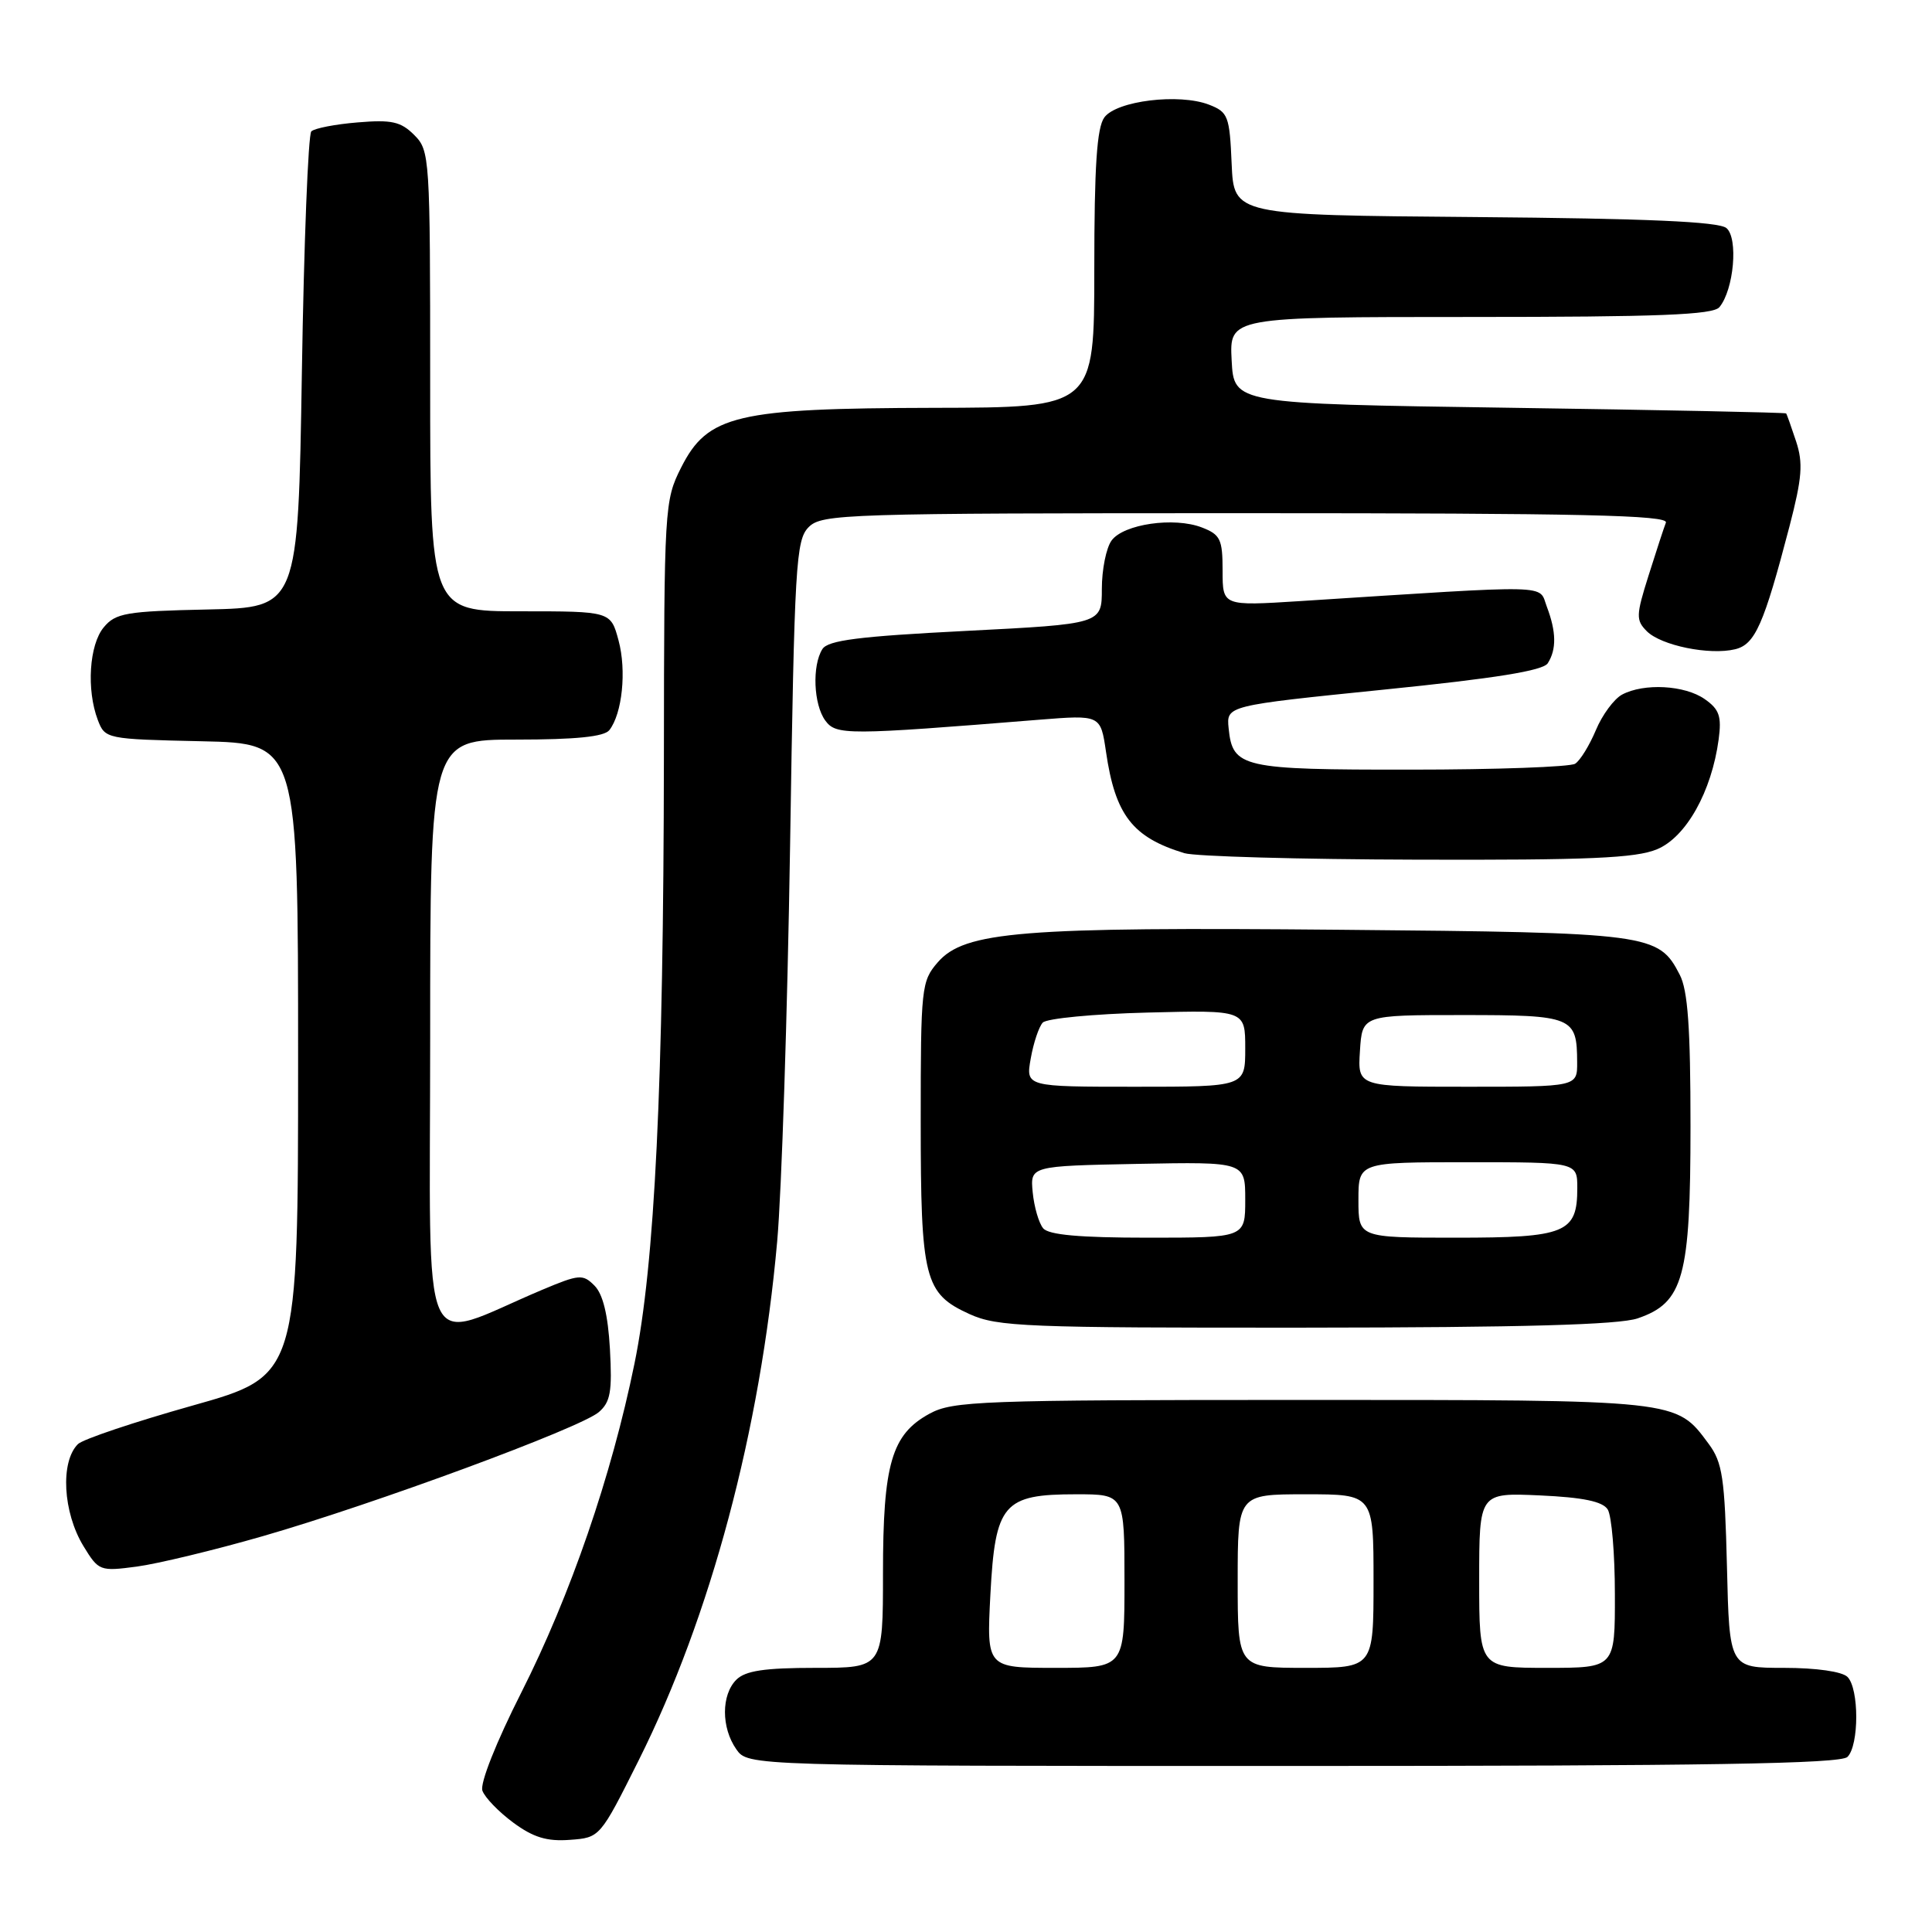 <?xml version="1.0" encoding="UTF-8" standalone="no"?>
<!DOCTYPE svg PUBLIC "-//W3C//DTD SVG 1.1//EN" "http://www.w3.org/Graphics/SVG/1.1/DTD/svg11.dtd" >
<svg xmlns="http://www.w3.org/2000/svg" xmlns:xlink="http://www.w3.org/1999/xlink" version="1.1" viewBox="0 0 256 256">
 <g >
 <path fill="currentColor"
d=" M 84.63 233.25 C 94.17 214.17 100.75 189.54 102.98 164.50 C 103.57 157.90 104.34 134.32 104.69 112.09 C 105.27 74.67 105.46 71.54 107.16 69.84 C 108.90 68.10 111.96 68.00 165.11 68.00 C 209.58 68.00 221.11 68.26 220.74 69.25 C 220.47 69.94 219.44 73.10 218.44 76.27 C 216.77 81.56 216.76 82.18 218.21 83.64 C 220.11 85.54 226.53 86.85 229.91 86.03 C 232.56 85.39 233.71 82.79 237.12 69.73 C 238.79 63.30 238.94 61.36 237.99 58.48 C 237.36 56.57 236.77 54.90 236.67 54.78 C 236.58 54.66 220.07 54.32 200.00 54.03 C 163.50 53.50 163.50 53.50 163.20 47.75 C 162.90 42.00 162.90 42.00 194.83 42.00 C 219.80 42.00 226.99 41.72 227.83 40.70 C 229.75 38.39 230.35 31.54 228.76 30.22 C 227.74 29.37 218.24 28.95 195.41 28.76 C 163.50 28.50 163.50 28.50 163.20 21.71 C 162.93 15.37 162.73 14.85 160.20 13.87 C 156.24 12.34 147.95 13.35 146.33 15.56 C 145.34 16.92 145.00 22.02 145.00 35.69 C 145.00 54.00 145.00 54.00 123.75 54.04 C 97.54 54.10 93.77 54.99 90.25 61.96 C 88.05 66.32 88.00 67.19 87.97 100.46 C 87.92 143.77 86.77 167.54 84.07 180.69 C 81.02 195.61 75.59 211.38 69.08 224.26 C 65.75 230.84 63.58 236.31 63.92 237.27 C 64.24 238.18 66.08 240.08 68.00 241.50 C 70.66 243.46 72.46 244.02 75.50 243.79 C 79.50 243.50 79.50 243.50 84.63 233.25 Z  M 244.80 232.80 C 246.35 231.25 246.35 223.75 244.80 222.20 C 244.09 221.49 240.66 221.00 236.38 221.00 C 229.15 221.00 229.15 221.00 228.83 207.57 C 228.54 195.82 228.24 193.79 226.41 191.32 C 222.04 185.43 222.71 185.50 172.50 185.50 C 129.94 185.50 126.25 185.64 123.17 187.32 C 118.14 190.06 117.00 193.96 117.00 208.47 C 117.00 221.00 117.00 221.00 108.07 221.00 C 101.29 221.00 98.77 221.38 97.57 222.57 C 95.56 224.58 95.56 228.92 97.56 231.78 C 99.11 234.00 99.11 234.00 171.36 234.00 C 226.21 234.00 243.89 233.71 244.80 232.80 Z  M 34.82 203.55 C 49.65 199.28 76.92 189.21 79.35 187.11 C 80.89 185.78 81.13 184.39 80.82 178.76 C 80.56 174.20 79.89 171.47 78.77 170.35 C 77.23 168.80 76.75 168.84 71.81 170.92 C 55.31 177.88 57.00 181.69 57.00 137.49 C 57.00 98.00 57.00 98.00 68.38 98.00 C 76.29 98.00 80.05 97.62 80.74 96.75 C 82.45 94.57 83.04 88.86 81.96 84.86 C 80.92 81.00 80.92 81.00 68.96 81.00 C 57.00 81.00 57.00 81.00 57.00 50.50 C 57.00 20.78 56.95 19.95 54.89 17.89 C 53.11 16.11 51.90 15.84 47.39 16.22 C 44.43 16.46 41.66 17.00 41.25 17.41 C 40.84 17.83 40.27 32.19 40.00 49.33 C 39.50 80.50 39.50 80.50 27.50 80.76 C 16.71 80.99 15.32 81.23 13.75 83.12 C 11.82 85.43 11.44 91.40 12.96 95.40 C 13.92 97.91 14.06 97.94 26.71 98.22 C 39.50 98.50 39.50 98.50 39.50 140.40 C 39.50 182.31 39.50 182.31 25.50 186.25 C 17.80 188.42 10.97 190.71 10.33 191.35 C 7.97 193.68 8.33 200.39 11.06 204.87 C 13.07 208.16 13.23 208.23 18.13 207.58 C 20.89 207.21 28.40 205.40 34.82 203.55 Z  M 217.00 174.69 C 223.07 172.62 224.00 169.26 224.00 149.20 C 224.00 136.18 223.65 131.22 222.57 129.15 C 219.77 123.71 218.72 123.57 177.73 123.20 C 135.28 122.81 127.81 123.41 124.25 127.52 C 122.09 130.01 122.00 130.87 122.00 148.51 C 122.00 169.52 122.48 171.40 128.48 174.13 C 132.17 175.80 135.87 175.95 173.00 175.92 C 201.67 175.90 214.52 175.54 217.00 174.69 Z  M 219.57 112.53 C 223.42 110.93 226.80 104.89 227.73 97.98 C 228.14 94.91 227.82 93.99 225.89 92.64 C 223.25 90.78 217.83 90.49 214.93 92.04 C 213.87 92.61 212.30 94.73 211.46 96.75 C 210.61 98.77 209.38 100.78 208.71 101.20 C 208.05 101.62 198.25 101.98 186.94 101.98 C 164.52 102.00 163.33 101.73 162.80 96.50 C 162.50 93.50 162.50 93.50 183.36 91.38 C 198.18 89.88 204.47 88.87 205.09 87.88 C 206.26 86.04 206.22 83.71 204.97 80.41 C 203.82 77.40 206.41 77.46 172.25 79.65 C 162.00 80.30 162.00 80.30 162.00 75.63 C 162.00 71.45 161.71 70.84 159.25 69.89 C 155.57 68.47 148.88 69.44 147.29 71.62 C 146.58 72.59 146.00 75.47 146.00 78.03 C 146.00 82.68 146.00 82.68 127.96 83.60 C 113.79 84.32 109.71 84.84 108.97 86.01 C 107.59 88.20 107.80 93.34 109.35 95.47 C 110.79 97.43 112.14 97.43 137.67 95.37 C 145.83 94.72 145.83 94.72 146.55 99.61 C 147.77 108.00 150.06 110.96 156.94 113.05 C 158.35 113.48 172.23 113.87 187.78 113.91 C 210.52 113.98 216.75 113.71 219.57 112.53 Z  M 131.23 211.31 C 131.87 199.24 132.93 198.00 142.61 198.00 C 149.00 198.00 149.00 198.00 149.00 209.50 C 149.00 221.00 149.00 221.00 139.86 221.00 C 130.73 221.00 130.73 221.00 131.23 211.31 Z  M 164.00 209.50 C 164.00 198.00 164.00 198.00 173.00 198.00 C 182.00 198.00 182.00 198.00 182.00 209.50 C 182.00 221.00 182.00 221.00 173.00 221.00 C 164.00 221.00 164.00 221.00 164.00 209.50 Z  M 196.00 209.39 C 196.00 197.79 196.00 197.79 204.04 198.15 C 209.77 198.41 212.36 198.95 213.03 200.01 C 213.55 200.83 213.98 205.89 213.98 211.25 C 214.00 221.00 214.00 221.00 205.00 221.00 C 196.00 221.00 196.00 221.00 196.00 209.39 Z  M 138.22 162.75 C 137.65 162.06 137.03 159.93 136.84 158.00 C 136.50 154.50 136.50 154.50 150.75 154.22 C 165.00 153.95 165.00 153.95 165.00 158.97 C 165.00 164.00 165.00 164.00 152.12 164.00 C 143.04 164.00 138.94 163.63 138.22 162.75 Z  M 180.00 159.00 C 180.00 154.00 180.00 154.00 194.50 154.00 C 209.00 154.00 209.00 154.00 209.00 157.43 C 209.00 163.38 207.48 164.00 192.93 164.00 C 180.00 164.00 180.00 164.00 180.00 159.00 Z  M 136.58 140.25 C 136.94 138.19 137.66 136.05 138.17 135.50 C 138.68 134.95 144.92 134.35 152.05 134.17 C 165.00 133.84 165.00 133.84 165.00 138.92 C 165.00 144.00 165.00 144.00 150.45 144.00 C 135.91 144.00 135.91 144.00 136.58 140.25 Z  M 180.20 139.25 C 180.50 134.50 180.50 134.50 193.79 134.50 C 208.43 134.50 208.96 134.72 208.98 140.75 C 209.00 144.00 209.00 144.00 194.45 144.00 C 179.89 144.00 179.89 144.00 180.20 139.25 Z "/>
</g>
</svg>